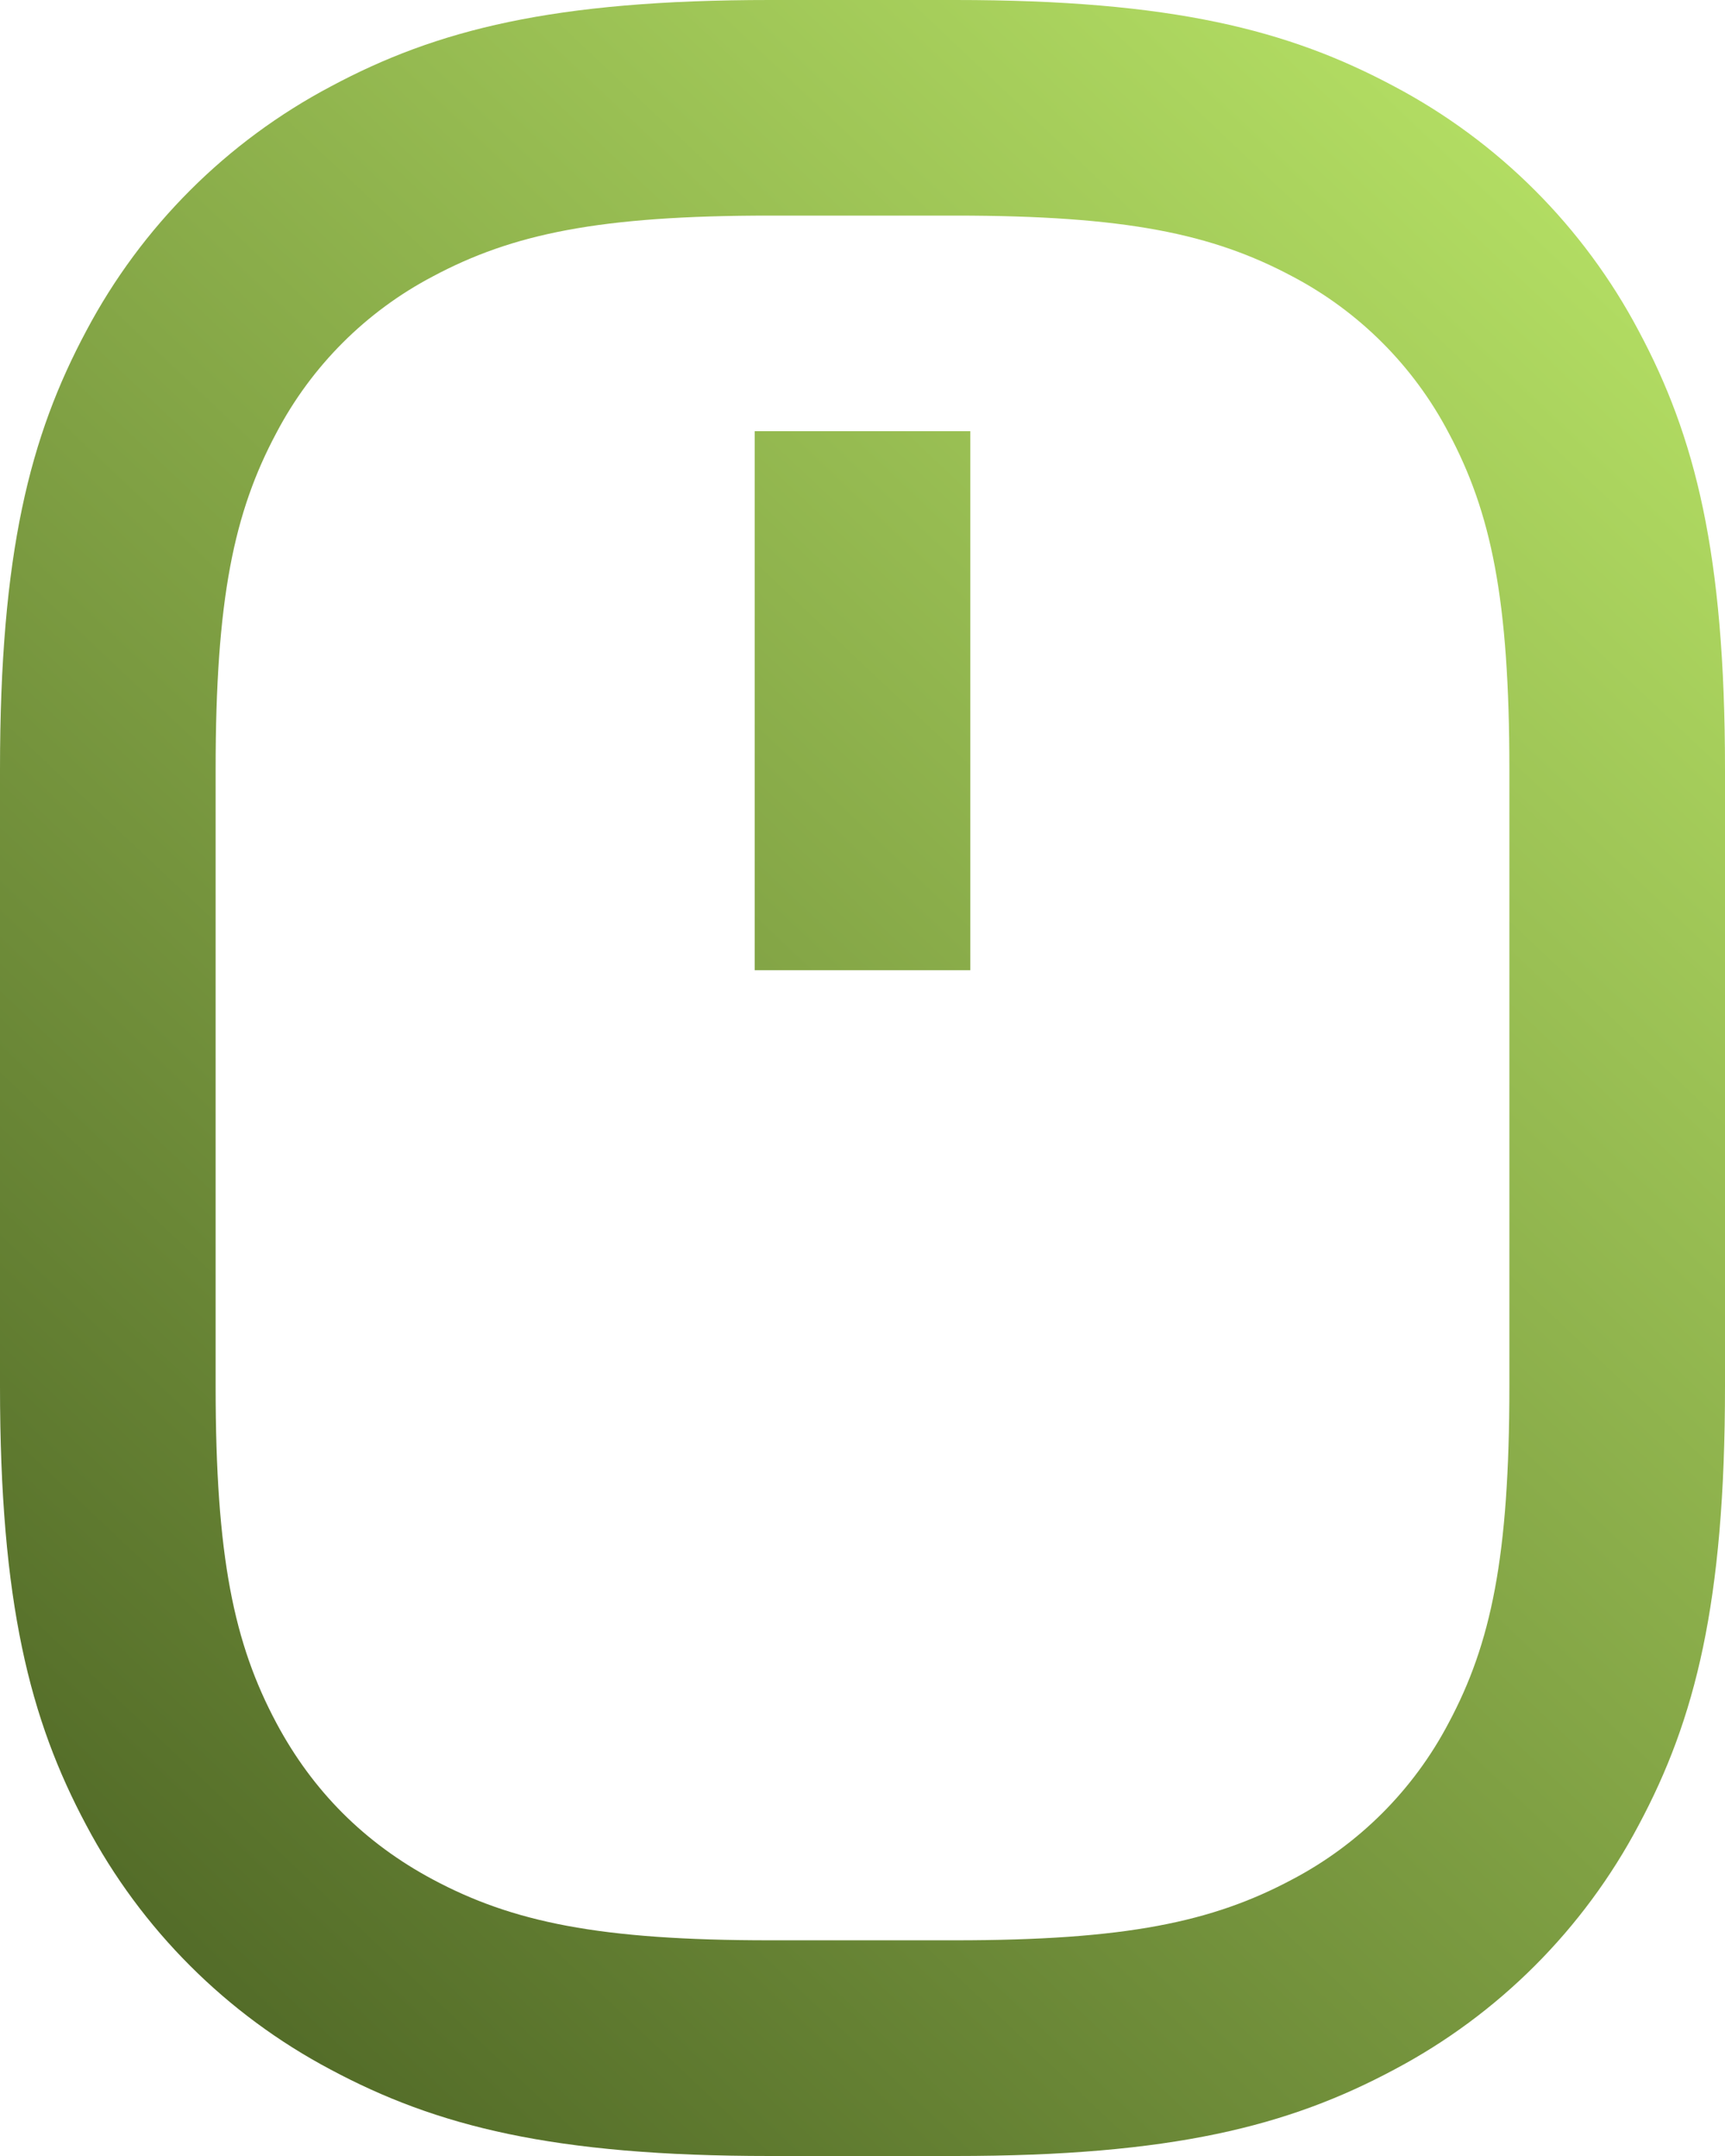 <svg width="16" height="20" viewBox="0 0 16 20" fill="none" xmlns="http://www.w3.org/2000/svg">
<path id="Vector" d="M7.141 2C5.559 2 4.754 2.169 4.013 2.565C3.395 2.89 2.89 3.395 2.565 4.013C2.169 4.753 2 5.559 2 7.14V12.858C2 14.44 2.169 15.245 2.565 15.986C2.902 16.616 3.383 17.097 4.013 17.434C4.753 17.83 5.559 17.999 7.141 17.999H8.859C10.441 17.999 11.246 17.83 11.987 17.434C12.605 17.109 13.11 16.604 13.435 15.986C13.831 15.246 14 14.44 14 12.858V7.14C14 5.558 13.831 4.753 13.435 4.012C13.11 3.394 12.605 2.889 11.987 2.564C11.247 2.169 10.441 2 8.86 2H7.14H7.141ZM7.141 0H8.859C10.873 0 11.953 0.278 12.931 0.801C13.897 1.312 14.688 2.103 15.199 3.069C15.722 4.047 16 5.127 16 7.141V12.859C16 14.873 15.722 15.953 15.199 16.931C14.688 17.897 13.897 18.688 12.931 19.199C11.953 19.722 10.873 20 8.859 20H7.14C5.126 20 4.046 19.722 3.068 19.199C2.102 18.688 1.311 17.897 0.8 16.931C0.278 15.953 0 14.873 0 12.859V7.14C0 5.126 0.278 4.046 0.801 3.068C1.313 2.102 2.103 1.312 3.07 0.801C4.047 0.278 5.127 0 7.141 0ZM7 4H9V9H7V4Z" fill="url(#paint0_linear_332_1319)"/>
<defs>
<linearGradient id="paint0_linear_332_1319" x1="14.229" y1="-0.929" x2="-2.747" y2="17.04" gradientUnits="userSpaceOnUse">
<stop stop-color="#BBE768"/>
<stop offset="1" stop-color="#496022"/>
</linearGradient>
</defs>
</svg>
